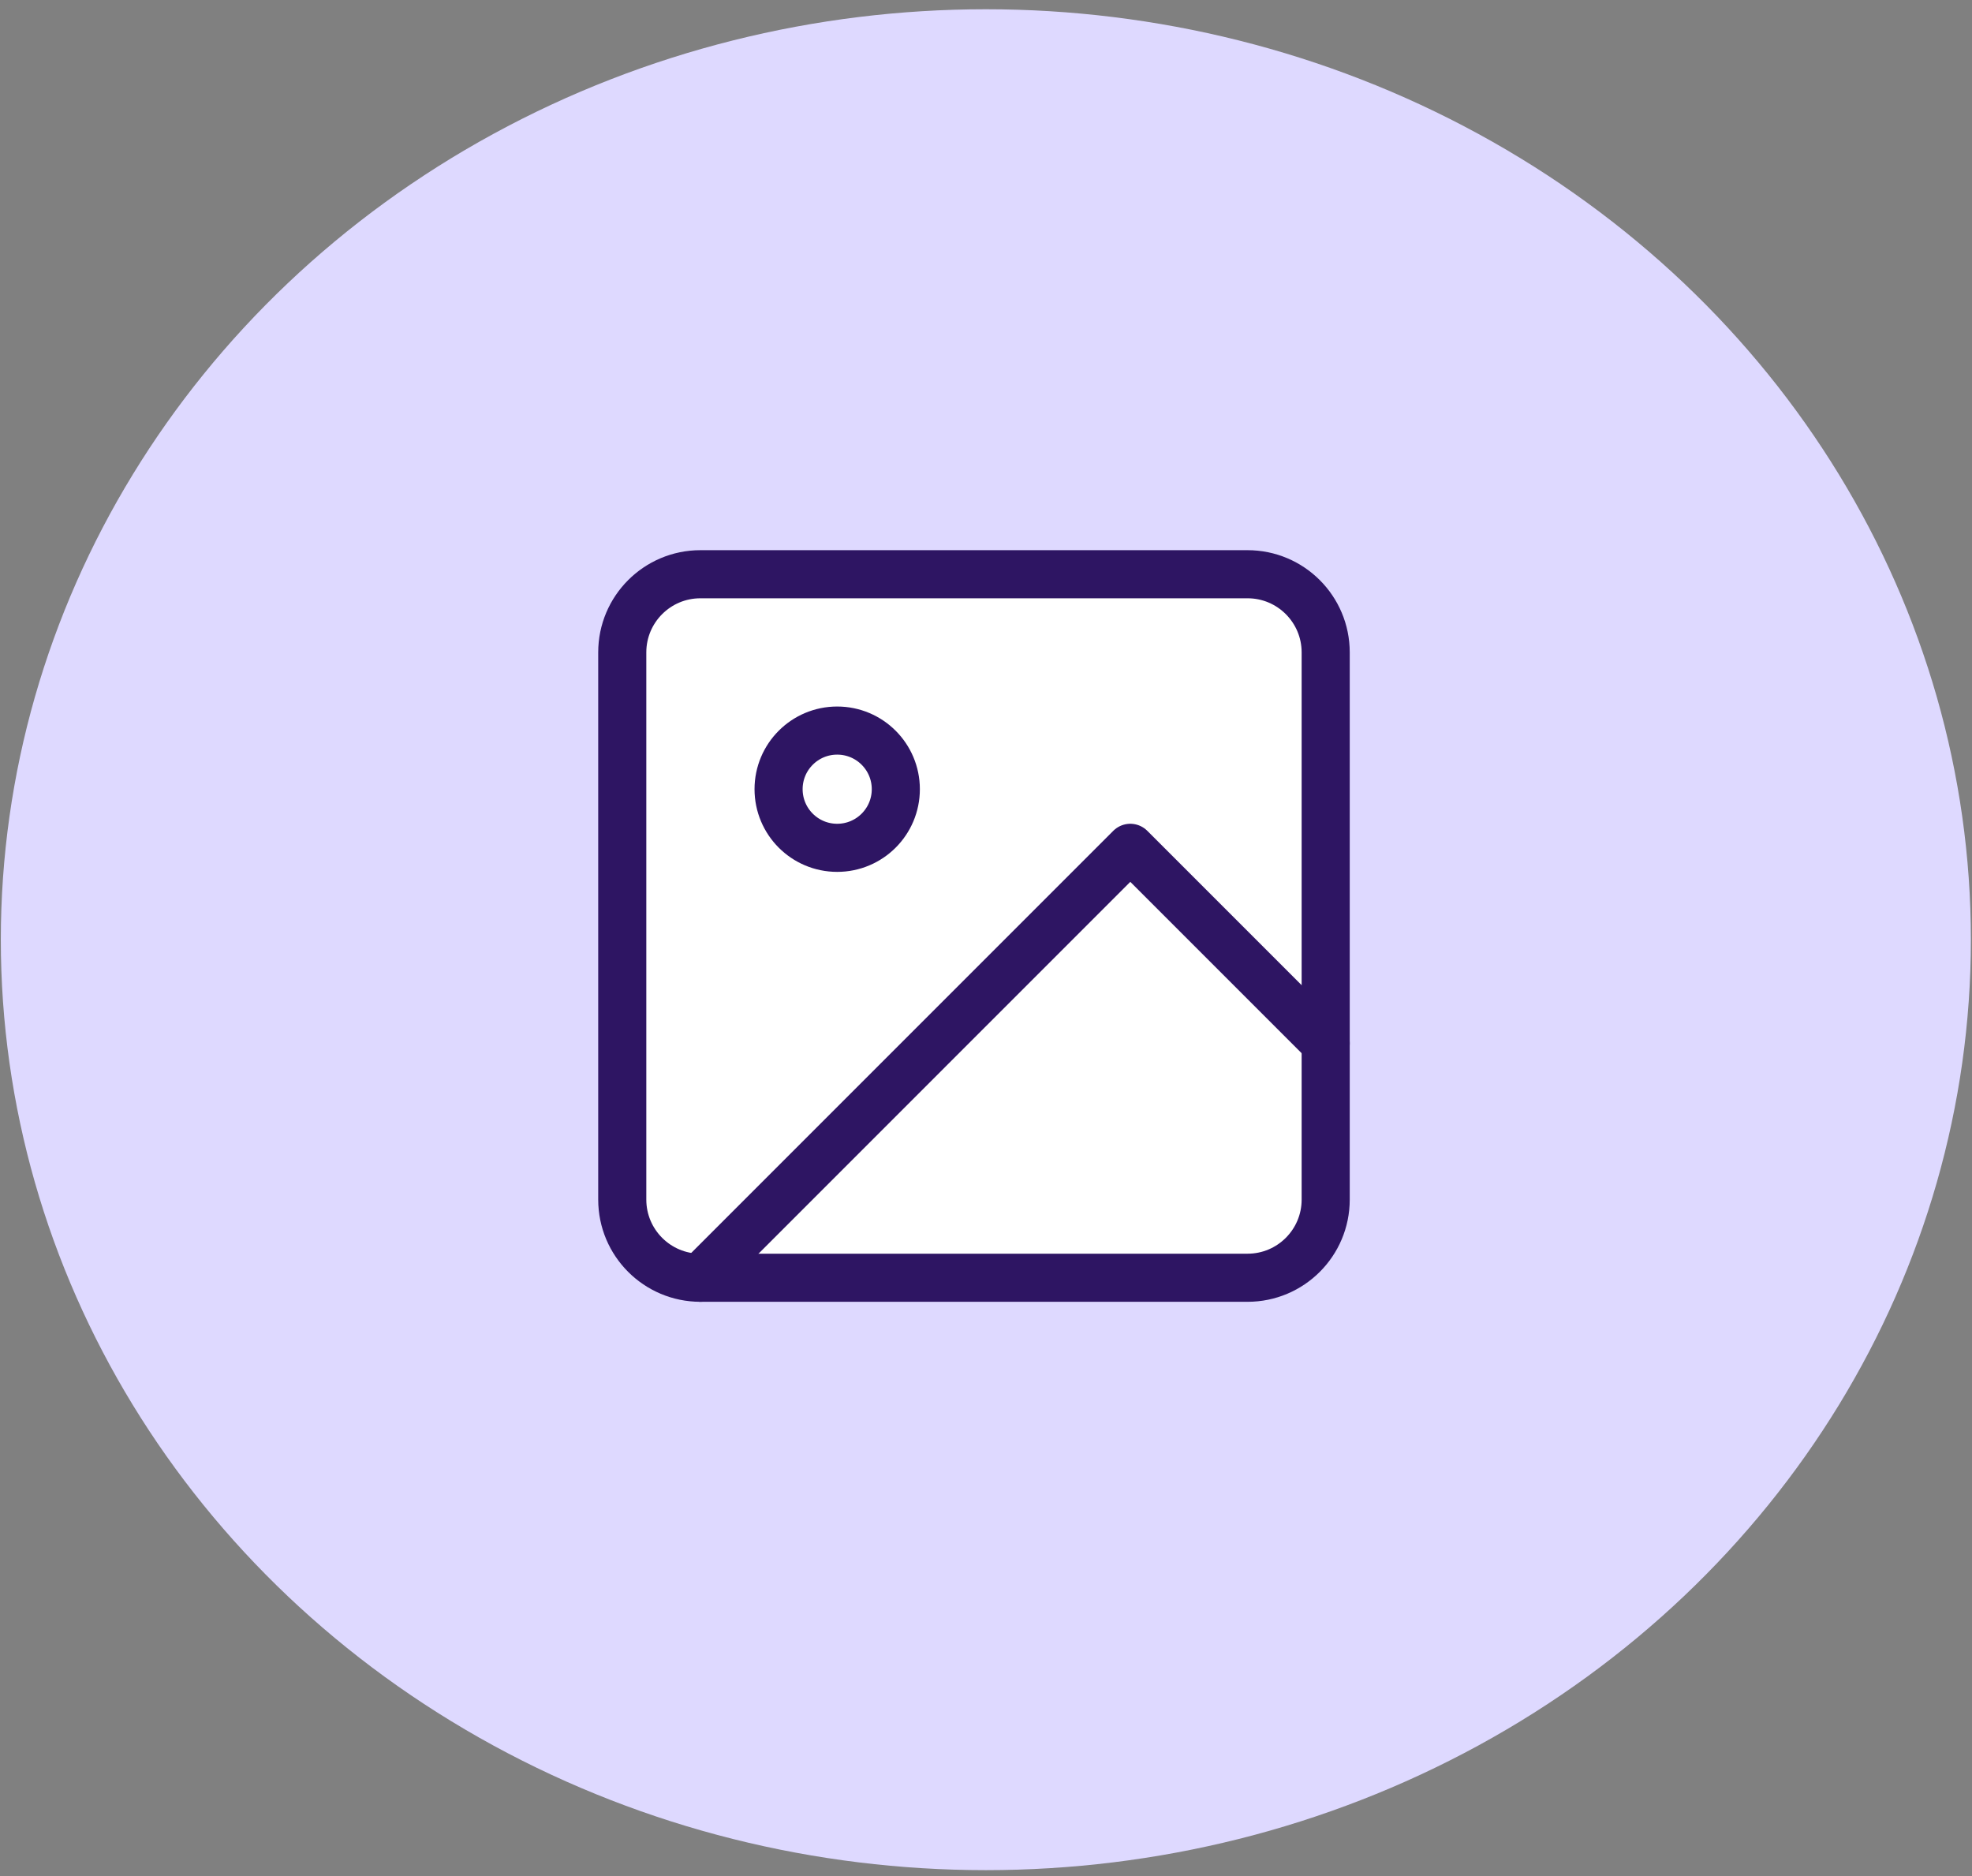<svg width="82" height="78" viewBox="0 0 82 78" fill="none" xmlns="http://www.w3.org/2000/svg">
<rect x="0" y="0" width="82" height="78" fill="#808080" stroke="none"/>
<ellipse cx="40.994" cy="39.07" rx="40.96" ry="38.685" fill="#DED9FF"/>
<path d="M51.875 23.875H29.125C27.33 23.875 25.875 25.33 25.875 27.125V49.875C25.875 51.67 27.33 53.125 29.125 53.125H51.875C53.67 53.125 55.125 51.67 55.125 49.875V27.125C55.125 25.33 53.67 23.875 51.875 23.875Z" fill="white" stroke="#2E1563" stroke-width="2" stroke-linecap="round" stroke-linejoin="round"/>
<path d="M34.812 35.25C36.159 35.25 37.25 34.159 37.25 32.812C37.25 31.466 36.159 30.375 34.812 30.375C33.466 30.375 32.375 31.466 32.375 32.812C32.375 34.159 33.466 35.25 34.812 35.25Z" stroke="#2E1563" stroke-width="2" stroke-linecap="round" stroke-linejoin="round"/>
<path d="M55.125 43.375L47 35.25L29.125 53.125" stroke="#2E1563" stroke-width="2" stroke-linecap="round" stroke-linejoin="round"/>
</svg>
